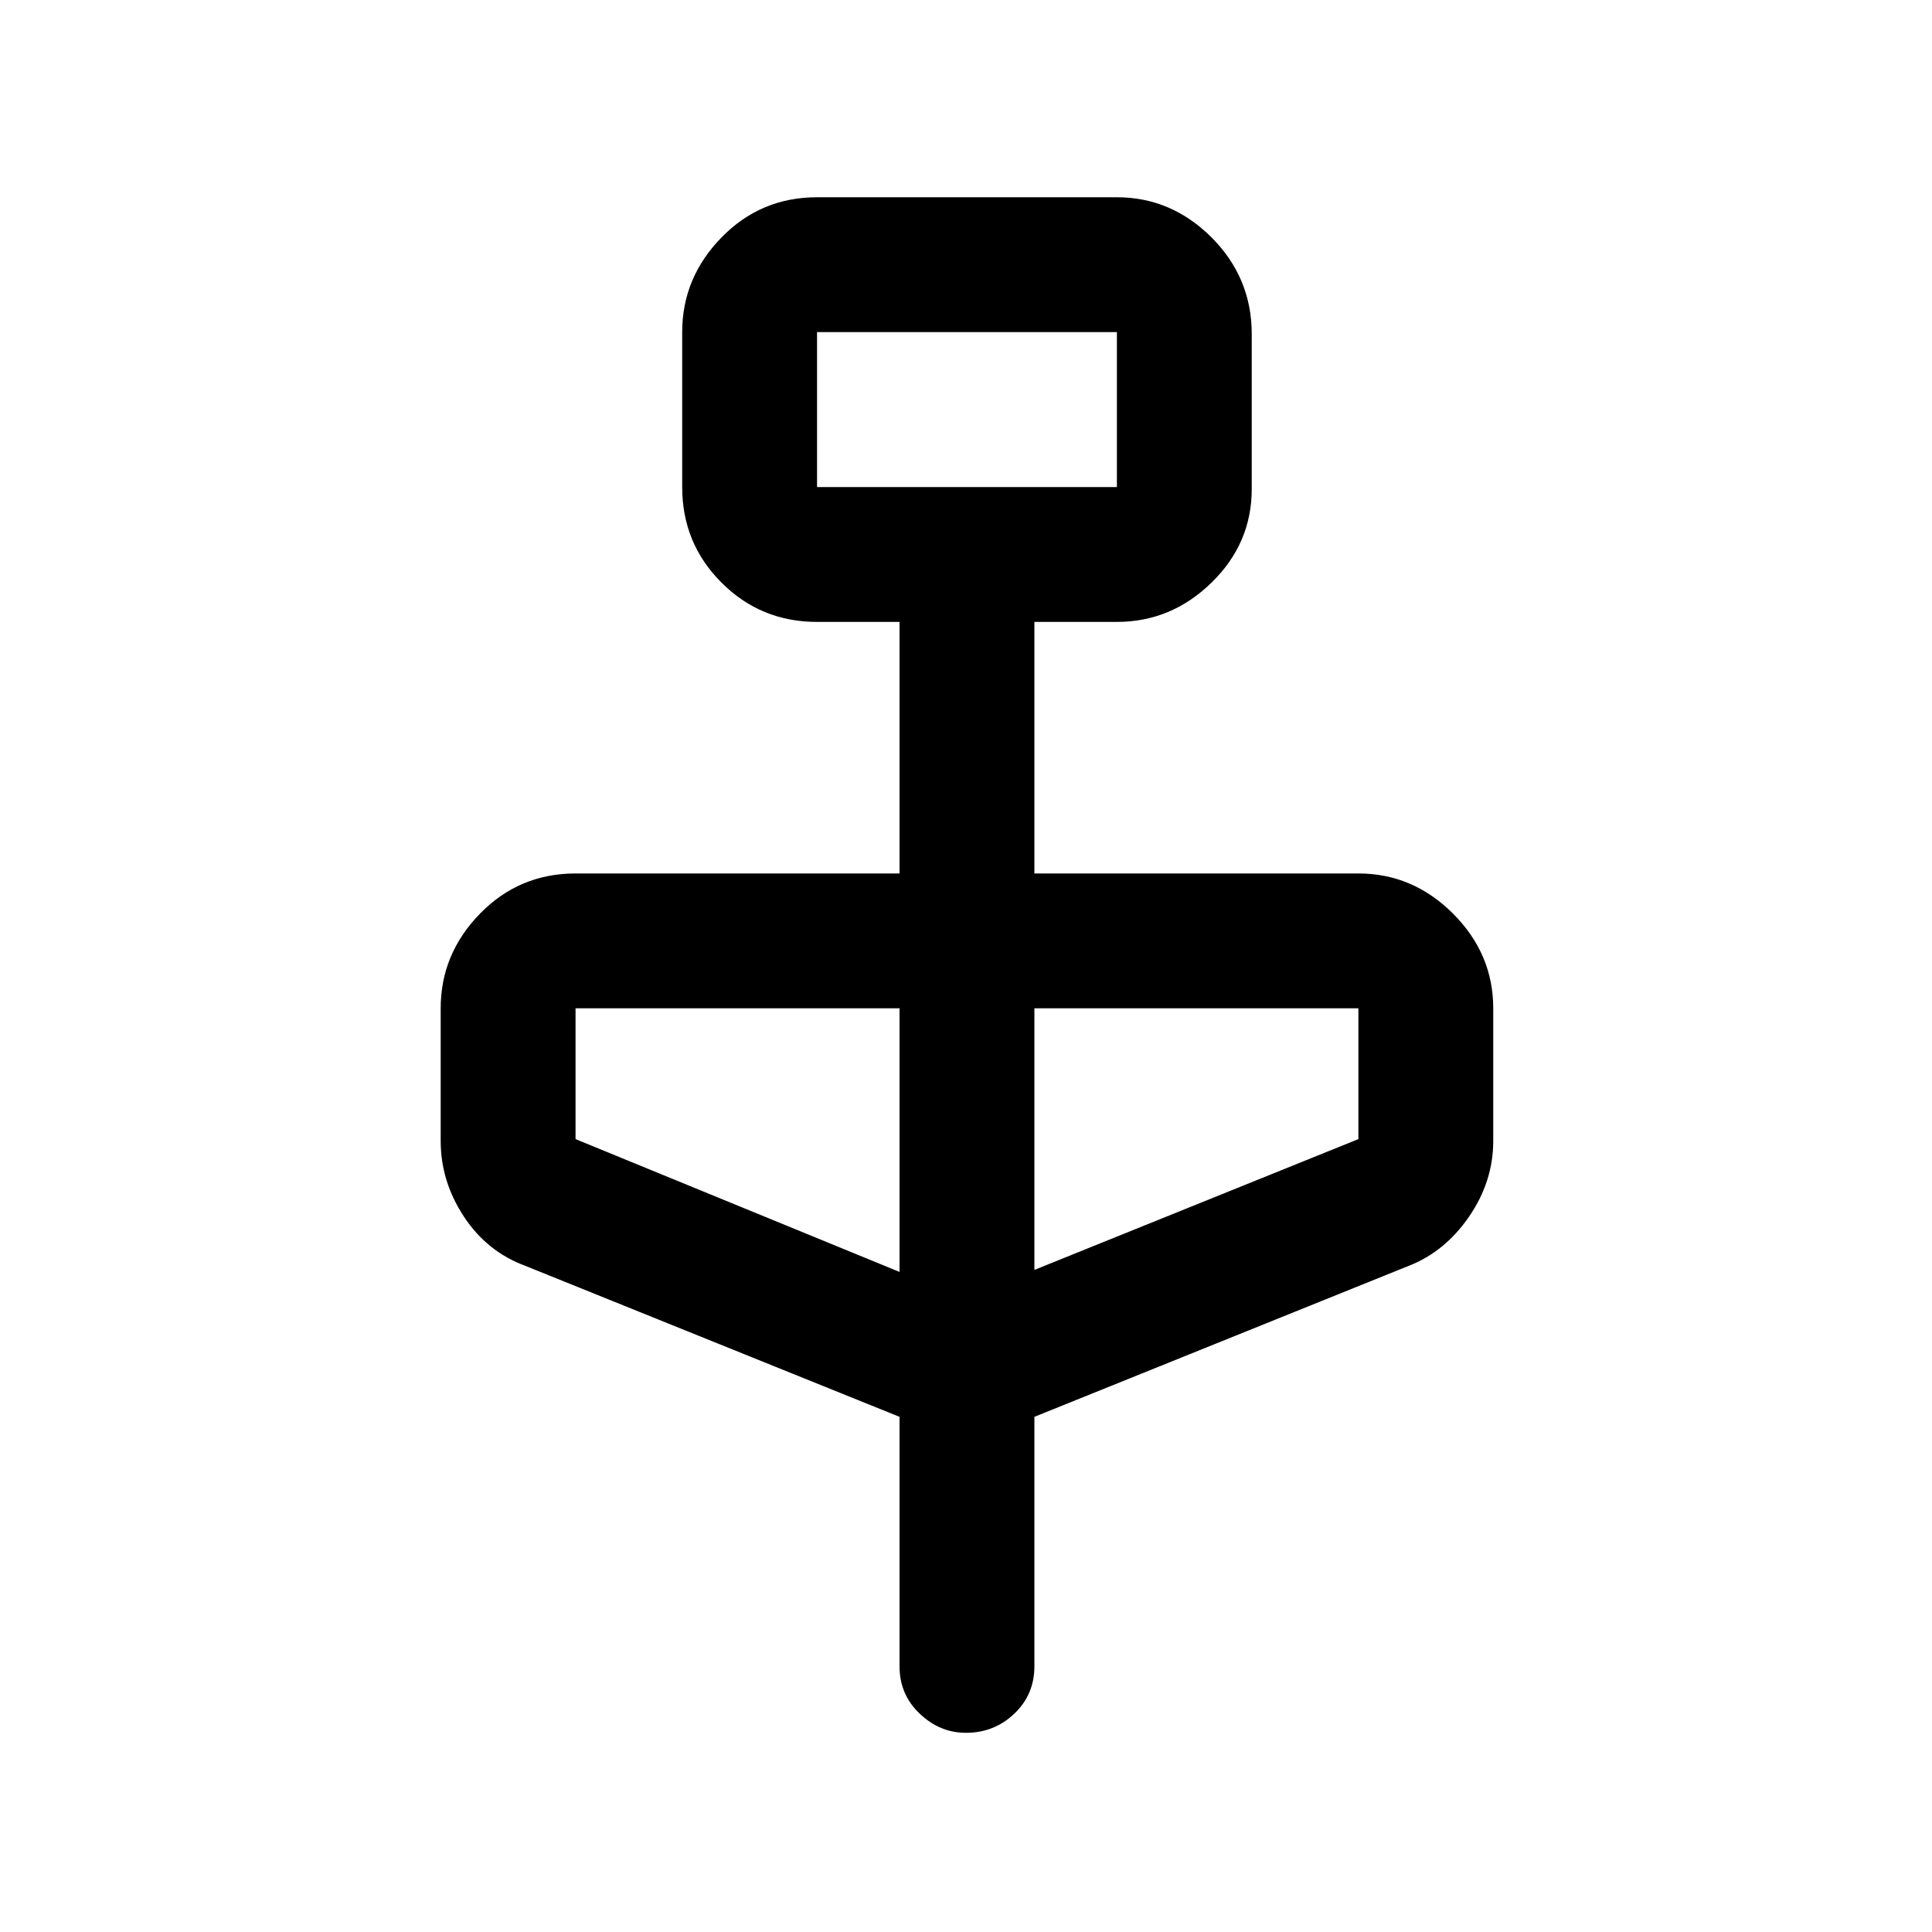 <svg xmlns="http://www.w3.org/2000/svg" height="20" width="20"><path d="m9.312 14.667-3.874-1.563q-.396-.146-.636-.51-.24-.365-.24-.782v-1.374q0-.563.407-.98.406-.416.989-.416h3.354V6.438h-.854q-.583 0-.989-.407-.407-.406-.407-.989V3.438q0-.563.407-.98.406-.416.989-.416h3.104q.563 0 .98.416.416.417.416 1v1.604q0 .563-.416.969-.417.407-.98.407h-.854v2.604h3.354q.563 0 .98.416.416.417.416.98v1.374q0 .417-.25.782-.25.364-.625.51l-3.875 1.563v2.583q0 .292-.208.49t-.5.198q-.271 0-.479-.198-.209-.198-.209-.49Zm-.854-9.625h3.104V3.438H8.458Zm.854 8.125v-2.729H5.958v1.354Zm1.396-.021 3.354-1.354v-1.354h-3.354Zm-2.25-8.104V3.438v1.604Z"/></svg>